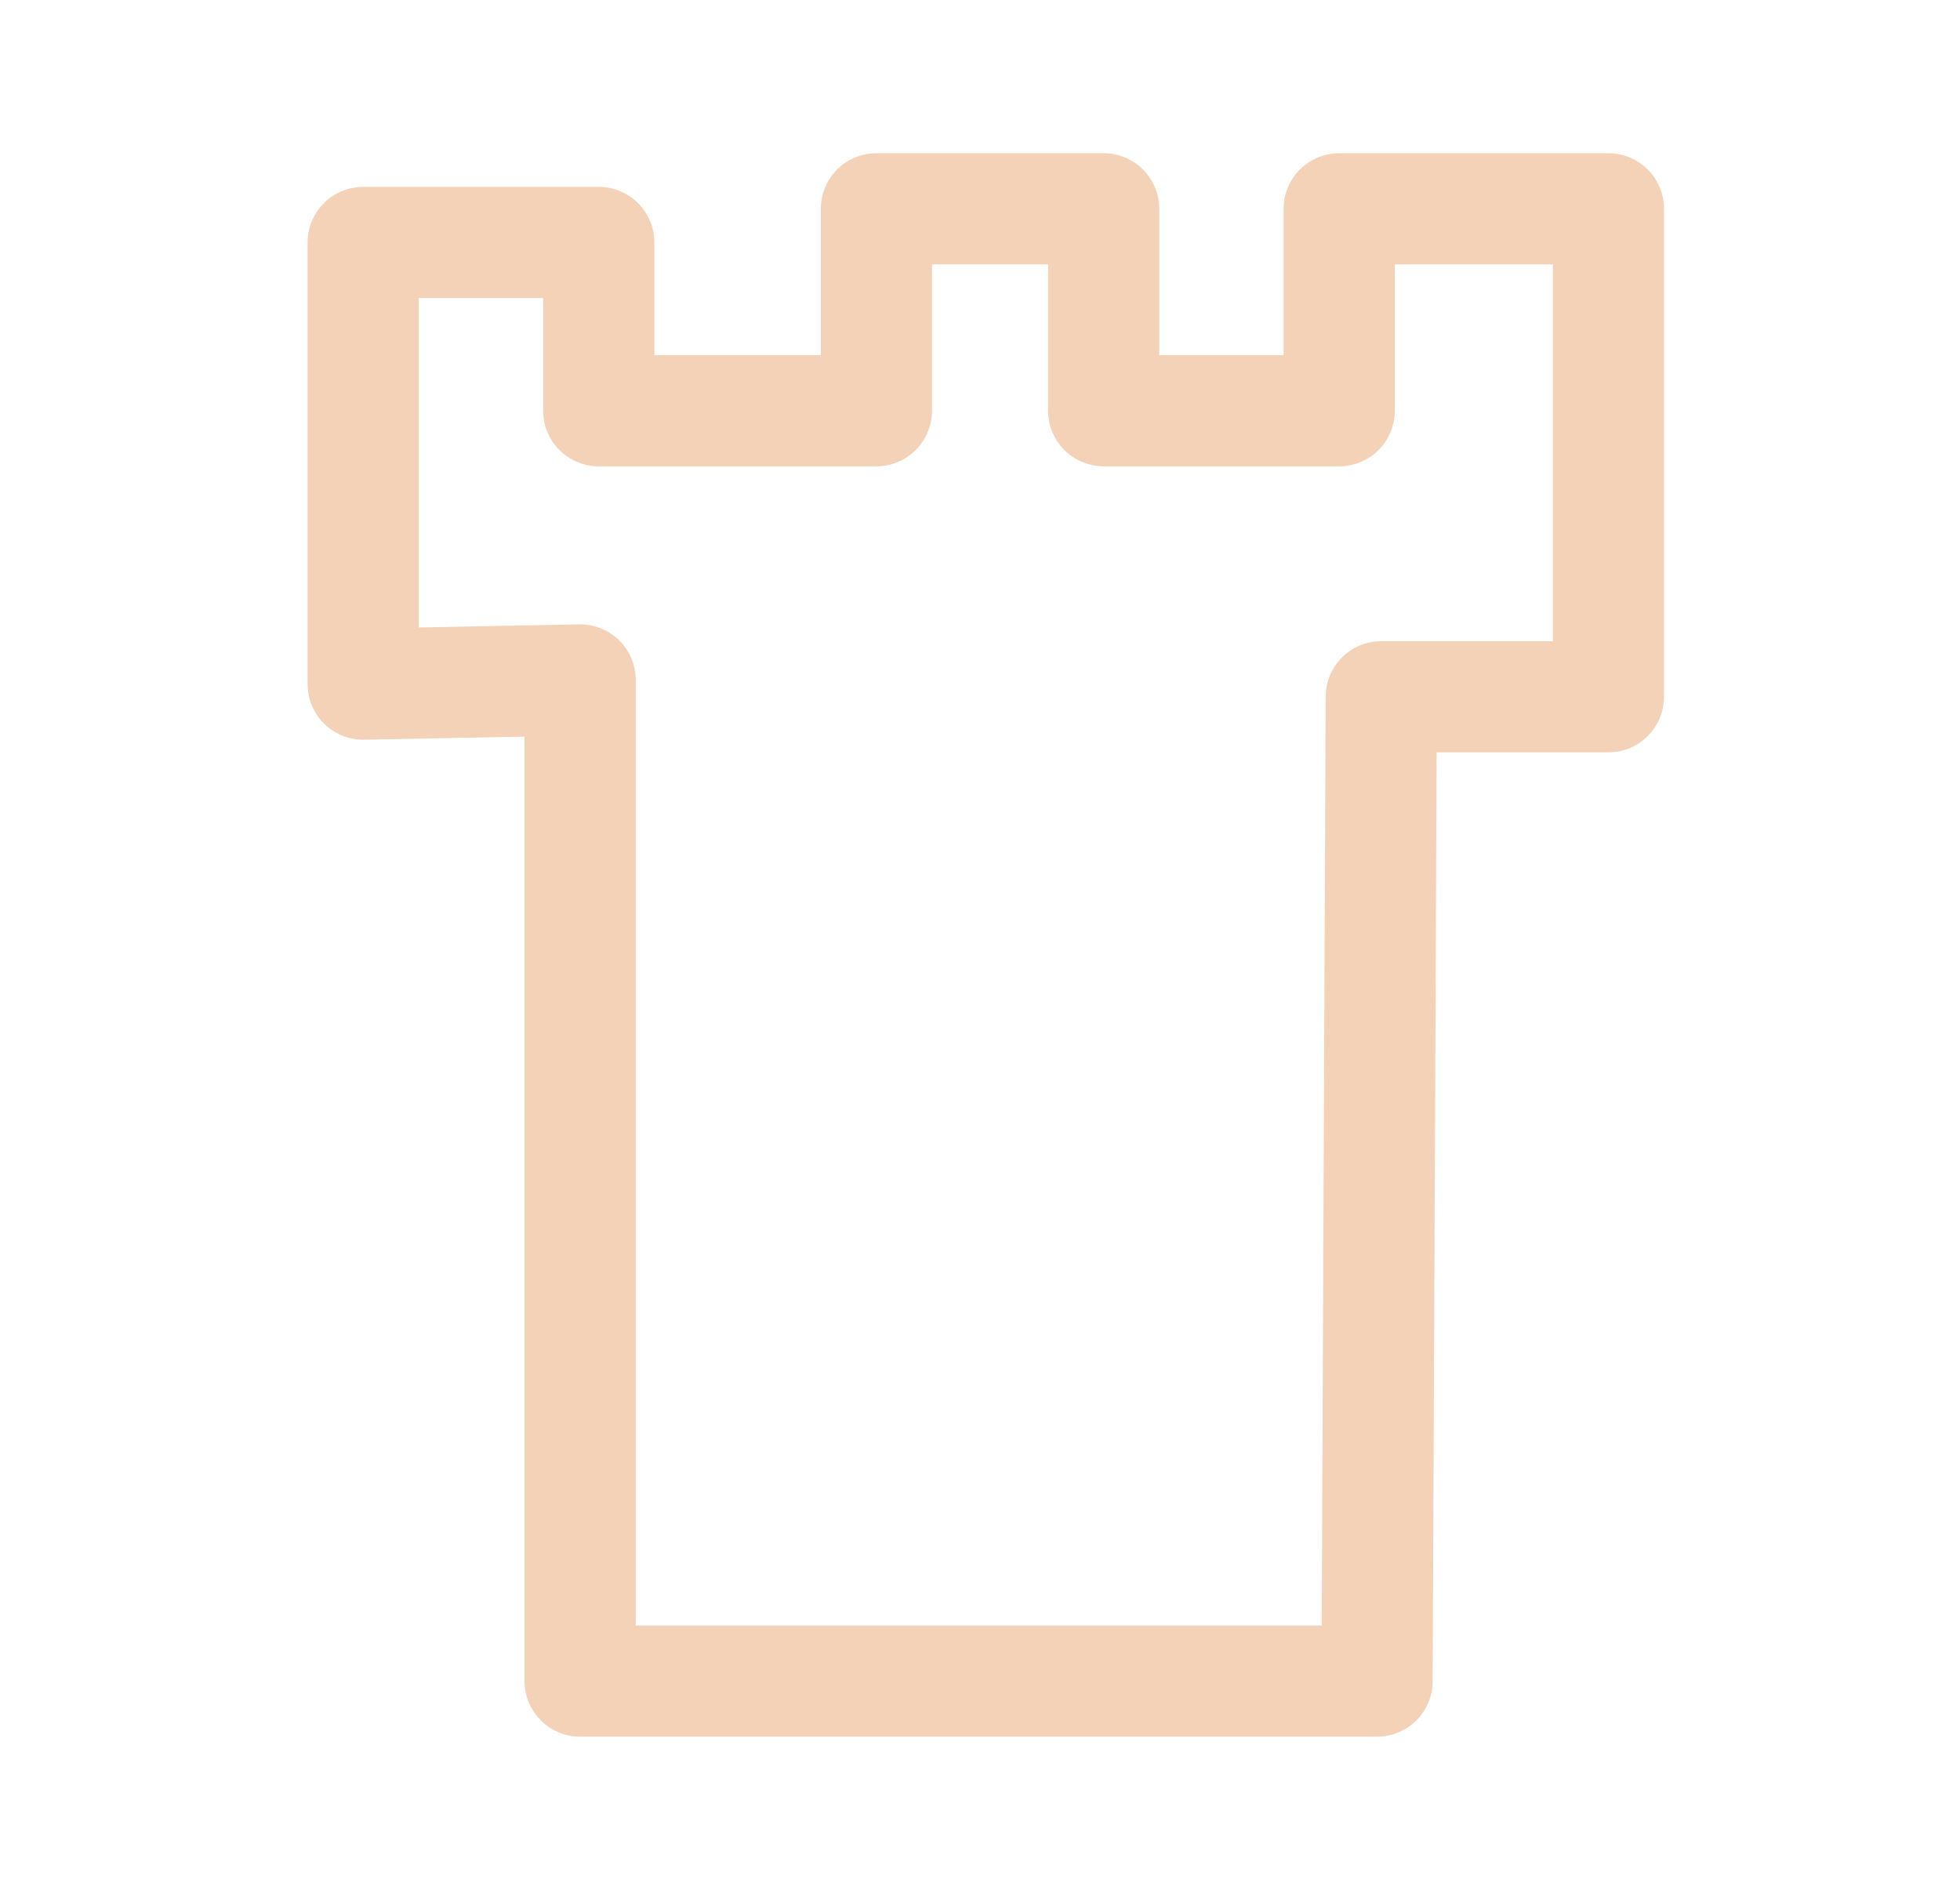 <?xml version="1.0" encoding="utf-8"?>
<!-- Generator: Adobe Illustrator 16.0.0, SVG Export Plug-In . SVG Version: 6.00 Build 0)  -->
<!DOCTYPE svg PUBLIC "-//W3C//DTD SVG 1.1//EN" "http://www.w3.org/Graphics/SVG/1.1/DTD/svg11.dtd">
<svg version="1.1" id="Layer_1" xmlns="http://www.w3.org/2000/svg" xmlns:xlink="http://www.w3.org/1999/xlink" x="0px" y="0px"
	 width="88.143px" height="85px" viewBox="0 0 88.143 85" enable-background="new 0 0 88.143 85" xml:space="preserve">
<polygon fill="none" stroke="#F4D2B7" stroke-width="5" stroke-linecap="round" stroke-linejoin="round" stroke-miterlimit="10" points="
	16.332,10.905 26.926,10.905 26.926,18.473 39.413,18.473 39.413,9.391 49.633,9.391 49.633,18.473 60.225,18.473 60.225,9.391 
	72.333,9.391 72.333,31.337 62.117,31.337 61.928,75.609 26.089,75.609 26.089,30.581 16.332,30.77 "/>
</svg>
